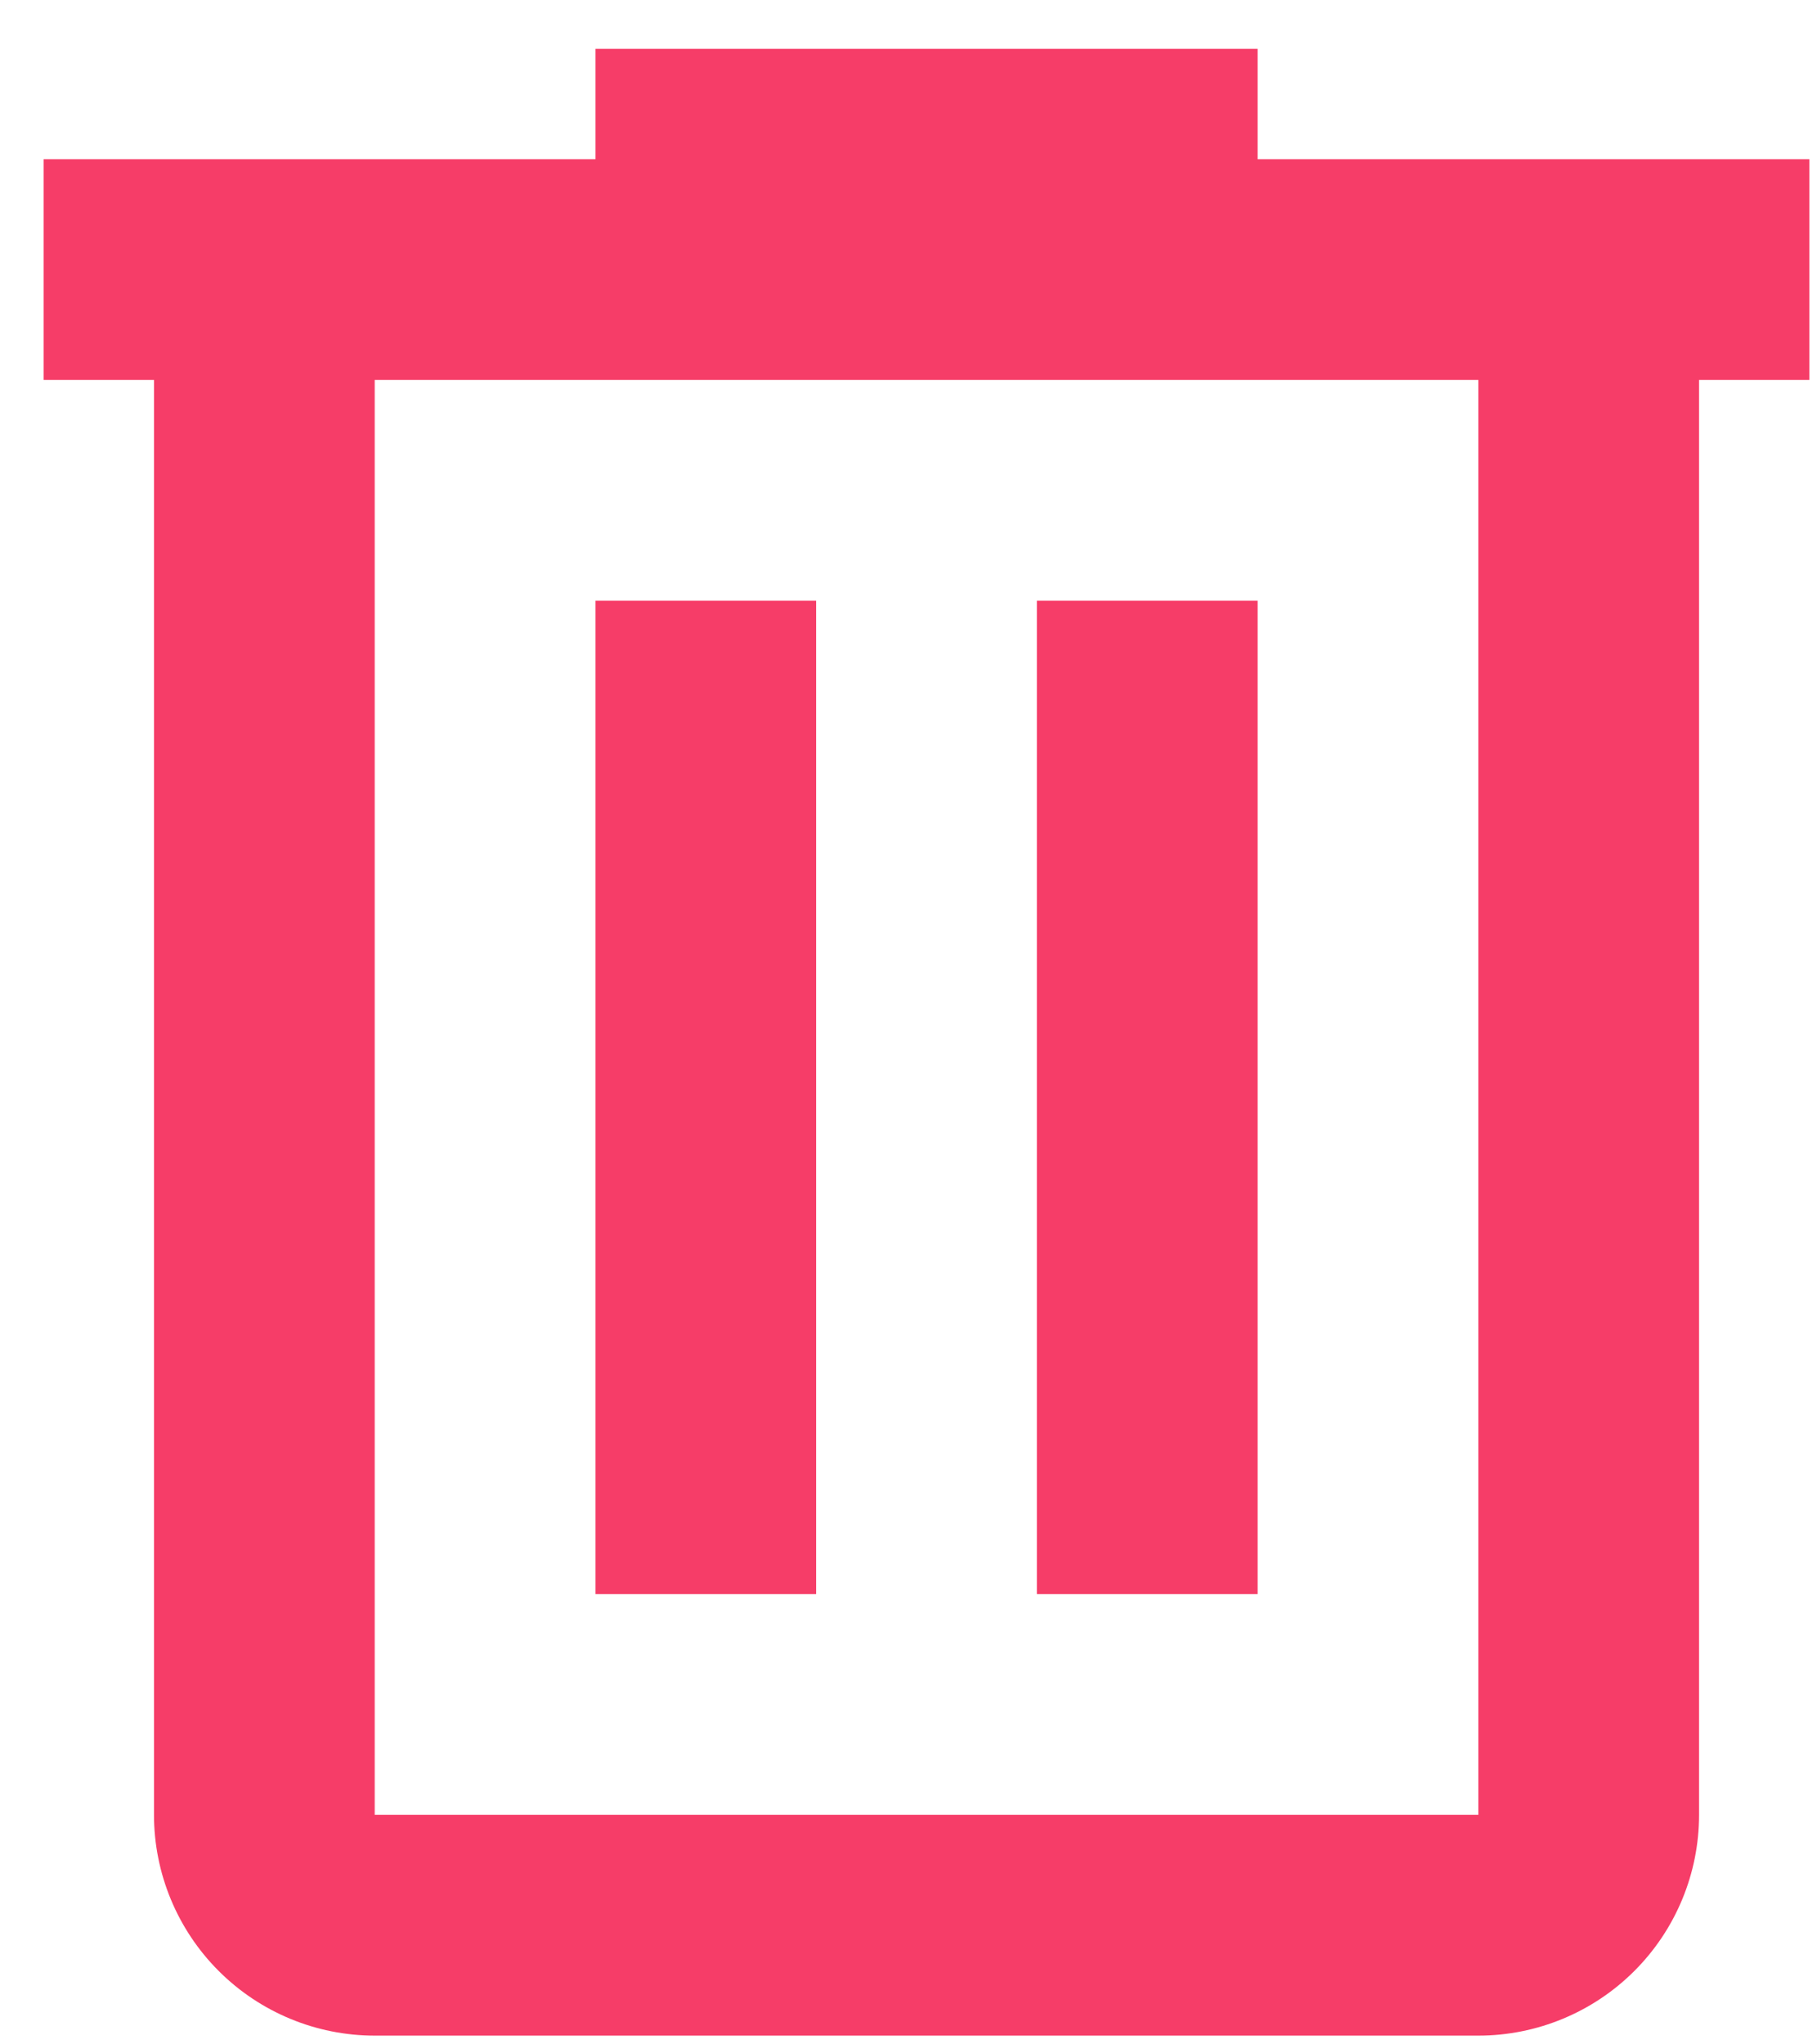 <svg width="32" height="36" viewBox="0 0 32 36" fill="none" xmlns="http://www.w3.org/2000/svg">
<path d="M10.487 0.86V2.804H0.769V6.691H2.712V31.958C2.712 32.989 3.122 33.978 3.851 34.707C4.58 35.436 5.568 35.846 6.599 35.846H26.036C27.067 35.846 28.055 35.436 28.784 34.707C29.513 33.978 29.923 32.989 29.923 31.958V6.691H31.866V2.804H22.148V0.86H10.487ZM6.599 6.691H26.036V31.958H6.599V6.691ZM10.487 10.578V28.071H14.374V10.578H10.487ZM18.261 10.578V28.071H22.148V10.578H18.261Z" fill="#F63D68"/>
</svg>
